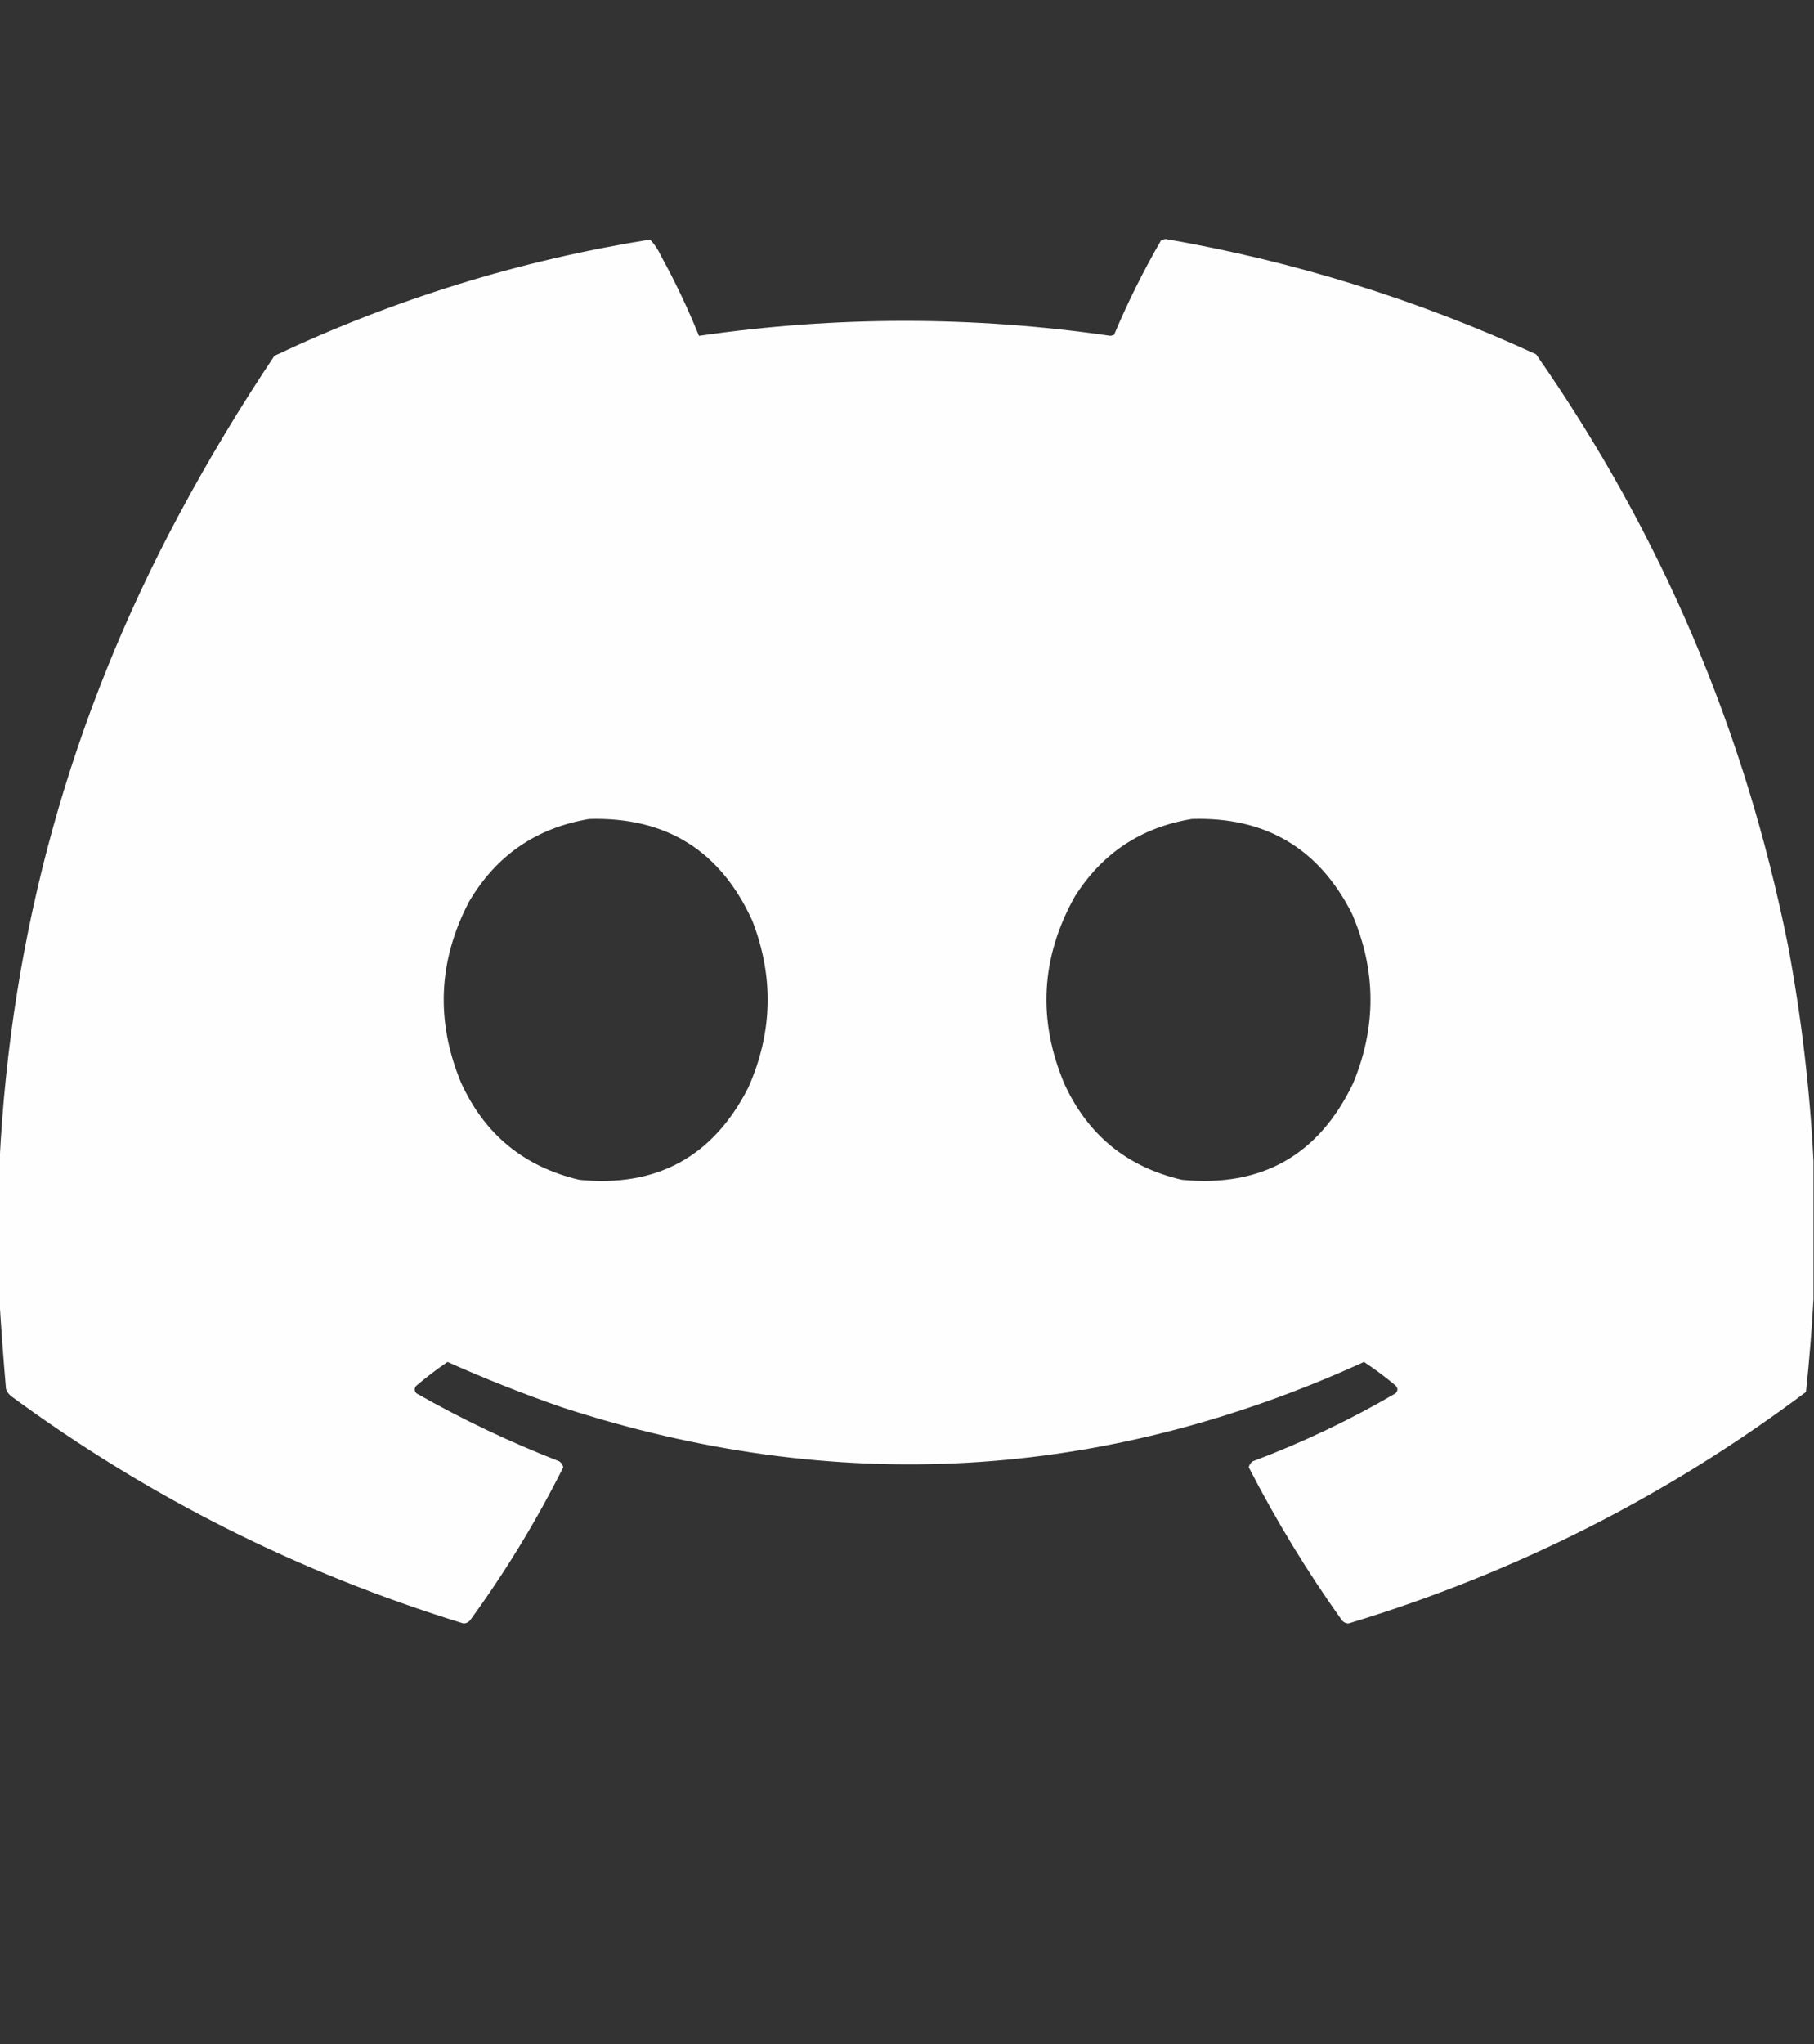 <?xml version="1.0" encoding="UTF-8"?>
<!DOCTYPE svg PUBLIC "-//W3C//DTD SVG 1.1//EN" "http://www.w3.org/Graphics/SVG/1.1/DTD/svg11.dtd">
<svg xmlns="http://www.w3.org/2000/svg" version="1.1" width="1818px" height="2048px" style="shape-rendering:geometricPrecision; text-rendering:geometricPrecision; image-rendering:optimizeQuality; fill-rule:evenodd; clip-rule:evenodd" xmlns:xlink="http://www.w3.org/1999/xlink">
<rect width="100%" height="100%" fill="#333333" stroke="none"/>
<g><path style="opacity:1" fill="#fefefe" d="M 1817.5,1163.5 C 1817.5,1209.5 1817.5,1255.5 1817.5,1301.5C 1815.77,1332.41 1813.27,1363.41 1810,1394.5C 1671.44,1498.53 1518.61,1575.87 1351.5,1626.5C 1348.89,1626.44 1346.72,1625.44 1345,1623.5C 1310.19,1574.73 1279.02,1523.57 1251.5,1470C 1252.08,1467.5 1253.42,1465.5 1255.5,1464C 1305.11,1445.36 1352.77,1422.69 1398.5,1396C 1401.17,1393.33 1401.17,1390.67 1398.5,1388C 1388.43,1379.55 1377.93,1371.72 1367,1364.5C 1105.14,1483.91 837.306,1499.08 563.5,1410C 524.494,1396.5 486.16,1381.33 448.5,1364.5C 437.574,1371.92 427.074,1379.92 417,1388.5C 414.983,1391.13 415.15,1393.63 417.5,1396C 463.467,1422.15 511.133,1444.82 560.5,1464C 562.584,1465.5 563.917,1467.5 564.5,1470C 537.483,1523.9 506.316,1575.07 471,1623.5C 469.278,1625.44 467.111,1626.44 464.5,1626.5C 300.089,1575.96 149.089,1500.13 11.5,1399C 8.865,1397.04 7.031,1394.54 6,1391.5C 3.448,1362.04 1.281,1332.7 -0.5,1303.5C -0.5,1257.17 -0.5,1210.83 -0.5,1164.5C 10.744,934.264 70.911,717.598 180,514.5C 209.152,460.175 240.818,407.508 275,356.5C 394.898,299.813 520.398,260.98 651.5,240C 655.866,244.561 659.366,249.728 662,255.5C 676.472,281.774 689.305,308.774 700.5,336.5C 837.998,316.512 975.498,316.512 1113,336.5C 1114.17,336.167 1115.33,335.833 1116.5,335.5C 1130.18,302.964 1145.85,271.464 1163.5,241C 1165.03,240.077 1166.7,239.577 1168.5,239.5C 1297.29,261.822 1420.96,300.322 1539.5,355C 1664.74,534.386 1748.91,731.886 1792,947.5C 1805.38,1019.08 1813.88,1091.08 1817.5,1163.5 Z M 590.5,820.5 C 667.642,818.316 722.142,852.316 754,922.5C 775.733,978.709 774.4,1034.38 750,1089.5C 714.673,1158.92 658.173,1189.75 580.5,1182C 525.062,1168.9 485.562,1136.4 462,1084.5C 436.518,1022.92 439.185,962.588 470,903.5C 497.244,857.092 537.411,829.425 590.5,820.5 Z M 1194.5,820.5 C 1268.33,818.218 1321.83,849.885 1355,915.5C 1379.33,972.005 1379.66,1028.67 1356,1085.5C 1321.4,1157.55 1264.24,1189.72 1184.5,1182C 1129.79,1169.29 1090.63,1137.46 1067,1086.5C 1039.69,1022.18 1043.03,959.513 1077,898.5C 1104.42,854.87 1143.58,828.87 1194.5,820.5 Z"/></g>
</svg>

